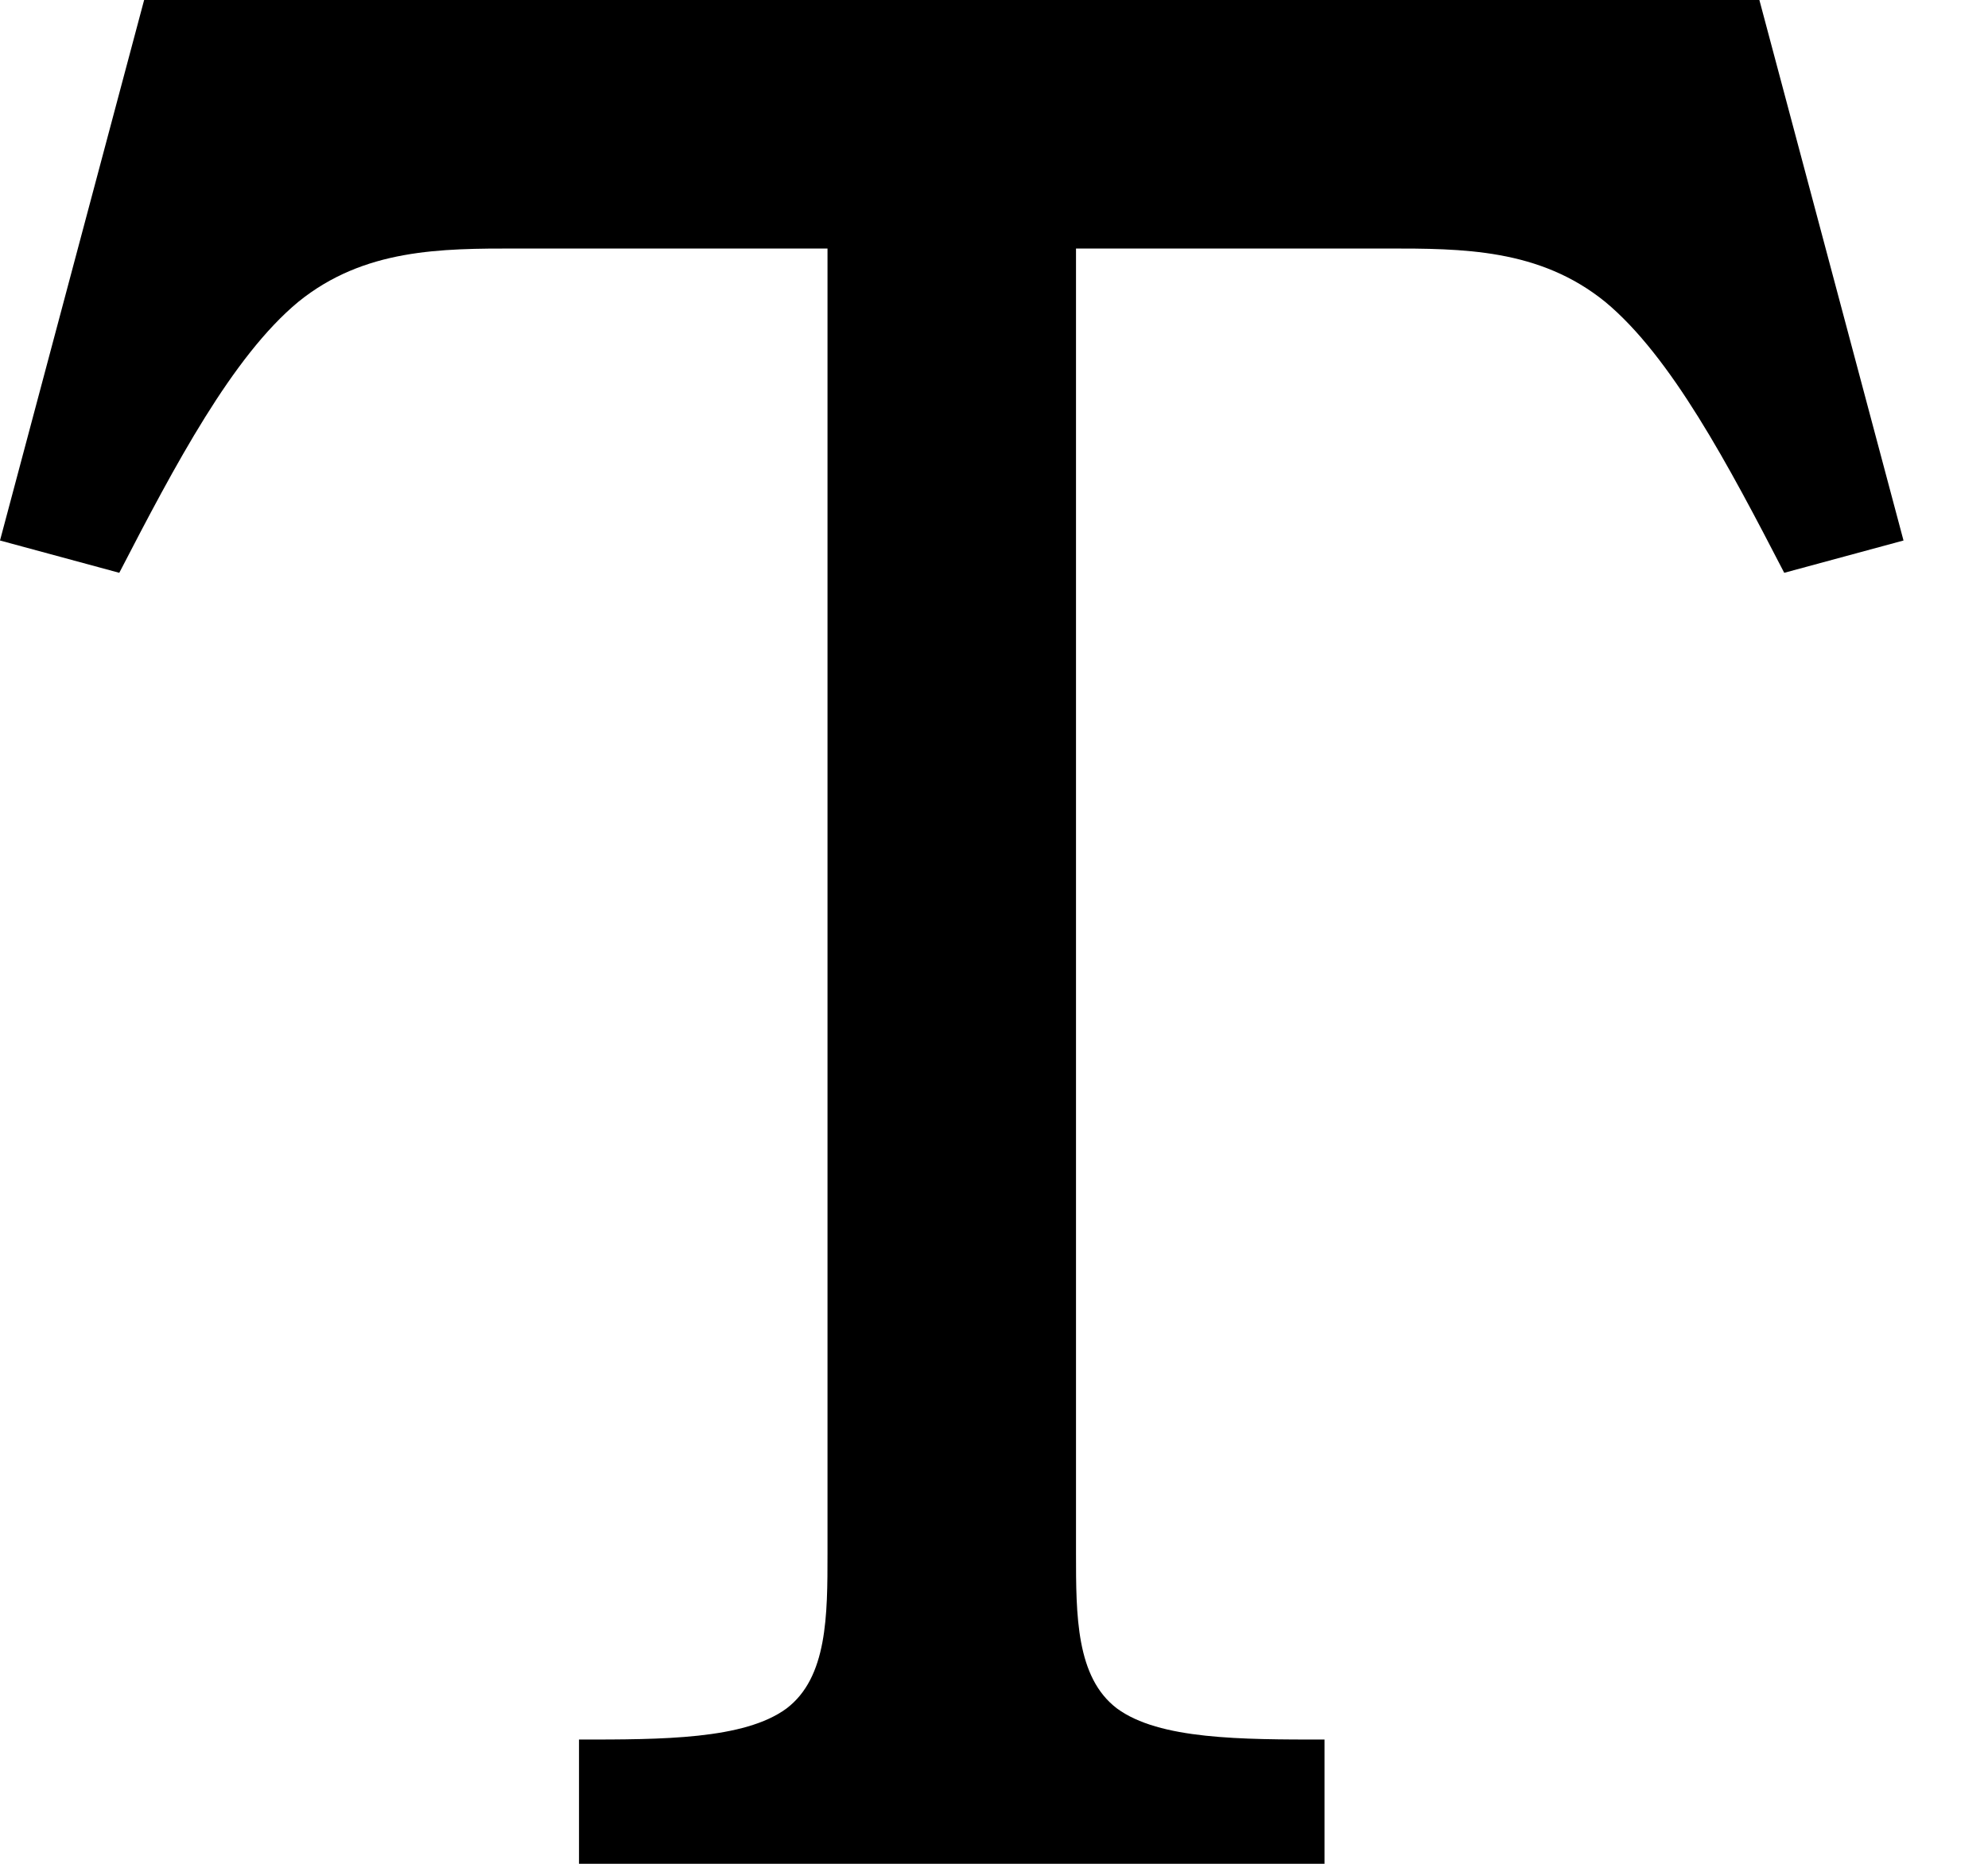 <svg width="16" height="15" viewBox="0 0 16 15" fill="none" xmlns="http://www.w3.org/2000/svg">
<path d="M14.16 0L15.32 4.35L14.36 4.61C13.91 3.74 13.45 2.87 12.92 2.43C12.39 2 11.77 2 11.16 2H8.66V12.5C8.66 13 8.66 13.5 8.99 13.75C9.33 14 9.99 14 10.66 14V15H4.66V14C5.33 14 5.99 14 6.33 13.75C6.66 13.5 6.66 13 6.66 12.5V2H4.16C3.55 2 2.93 2 2.4 2.43C1.87 2.87 1.41 3.74 0.96 4.61L0 4.35L1.16 0H14.16Z" fill="black"/>
</svg>
